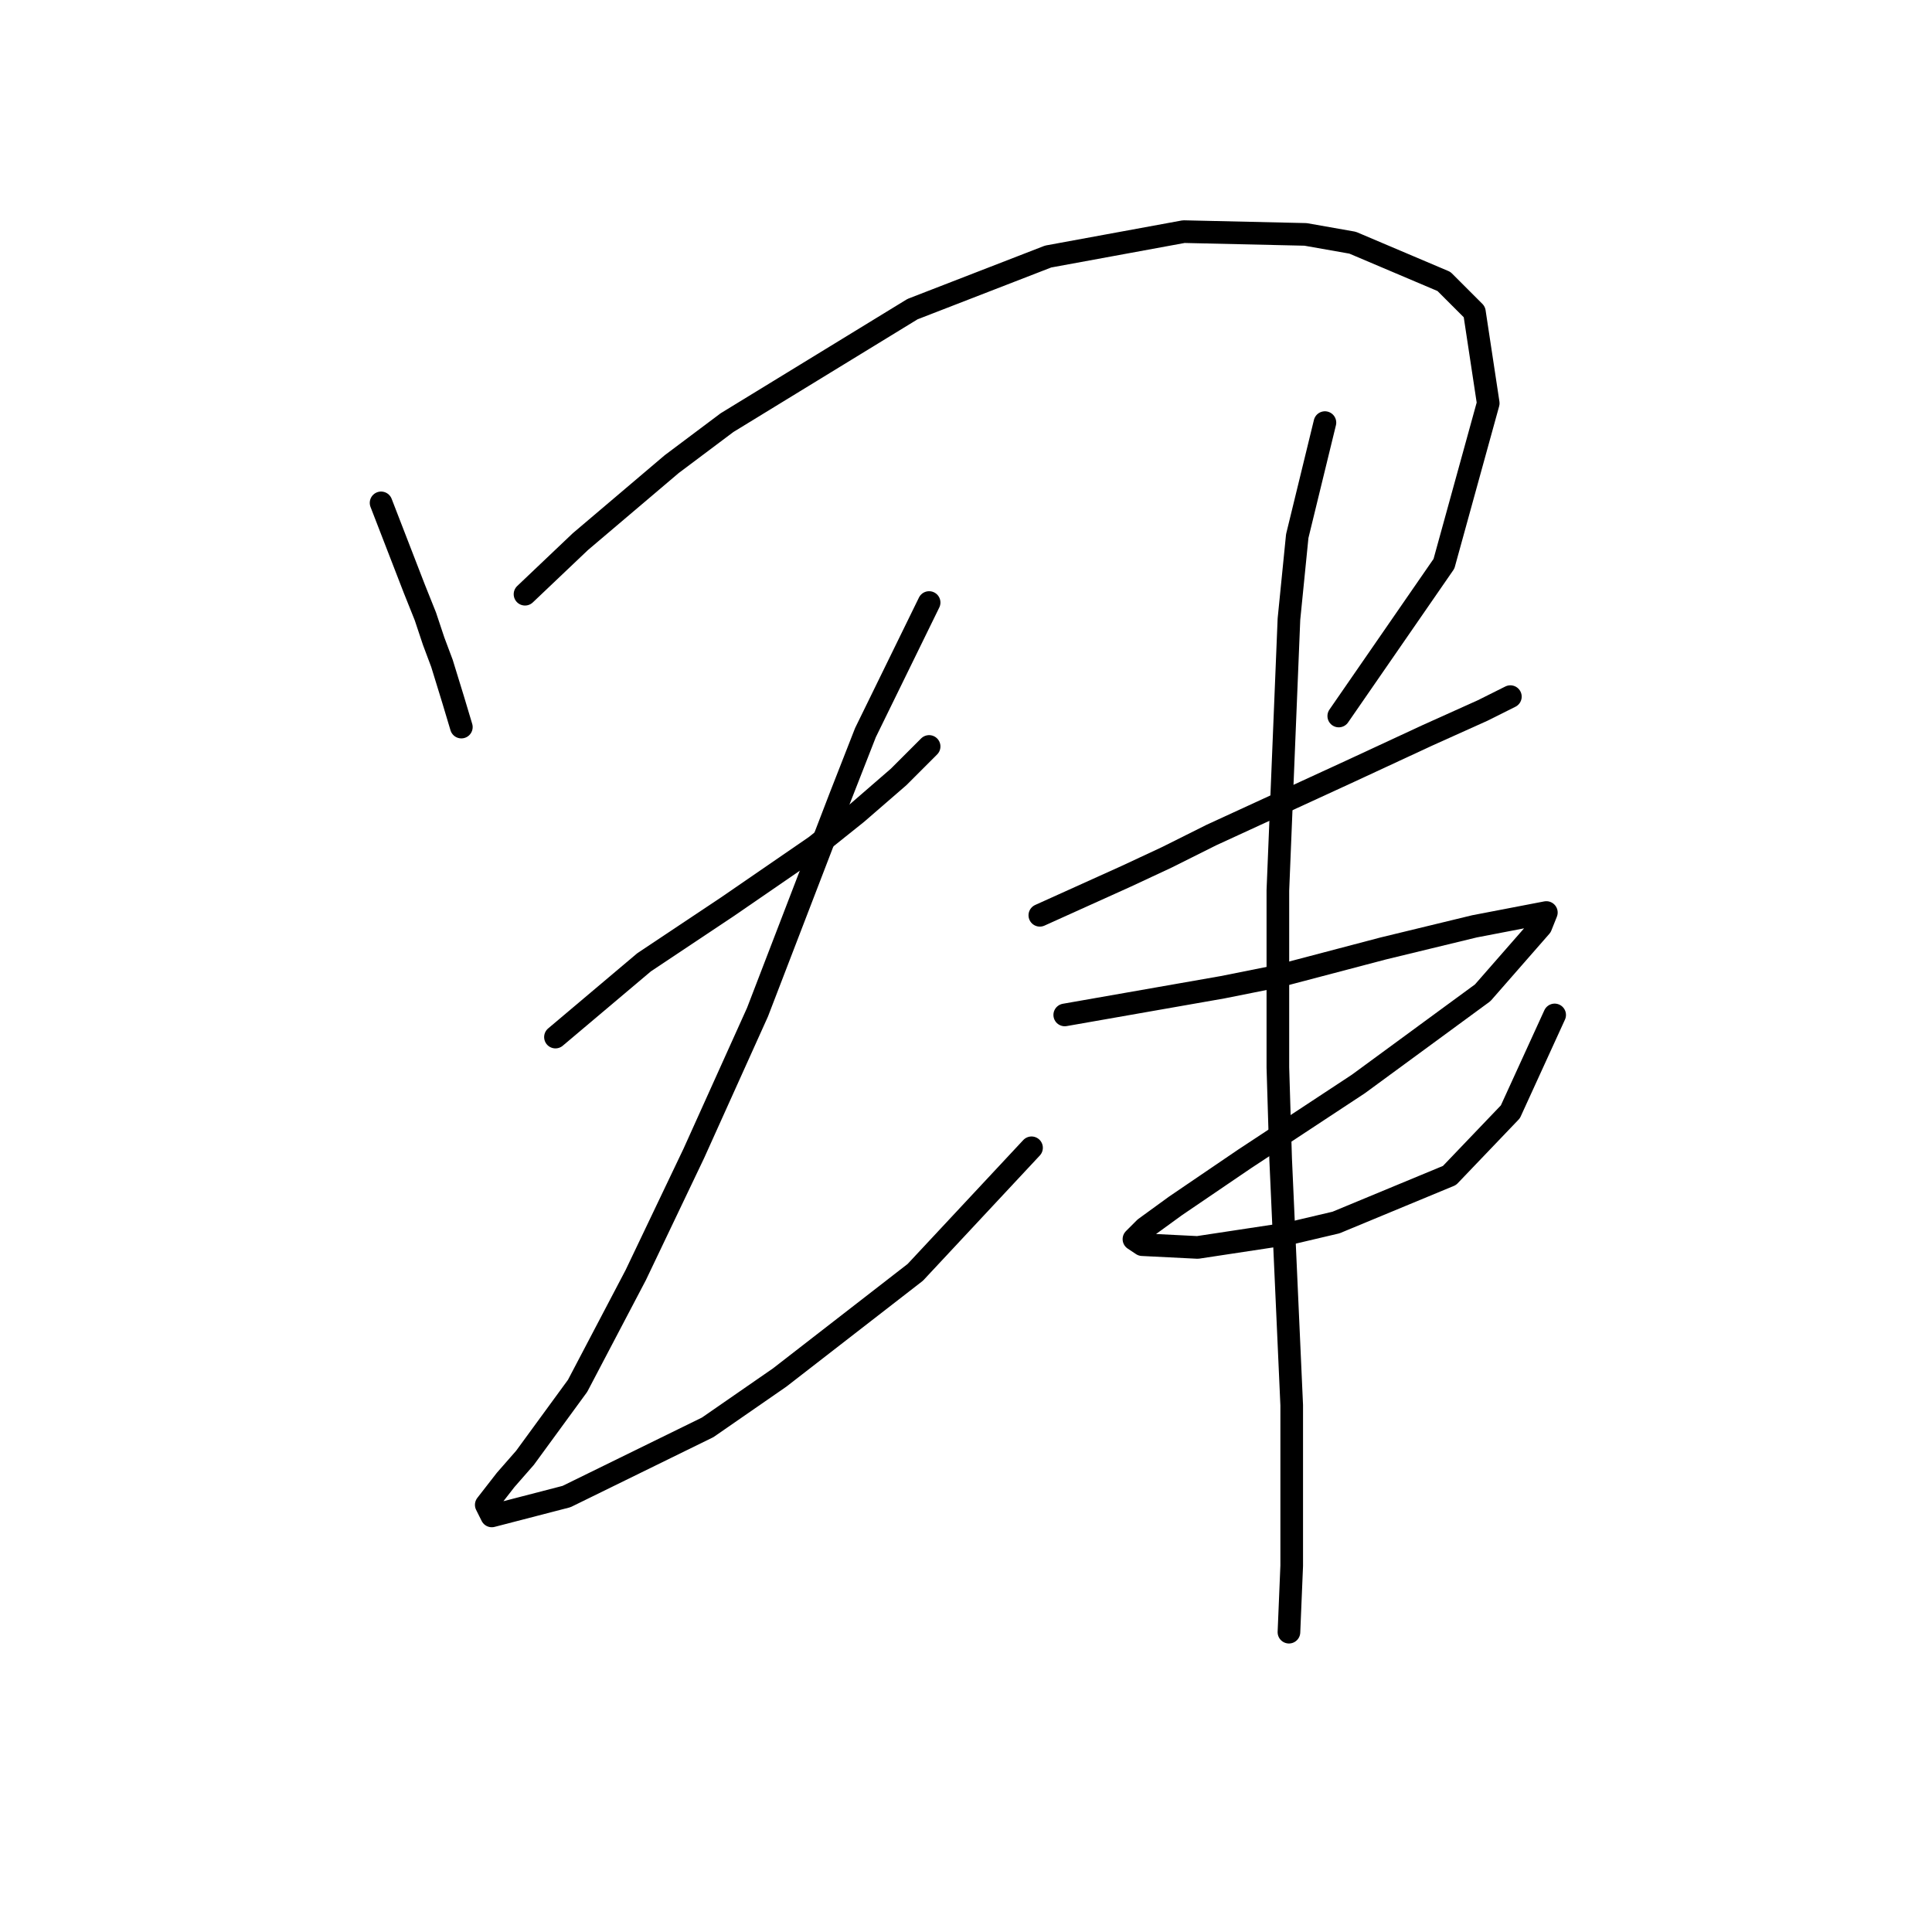 <?xml version="1.0" standalone="no"?>
    <svg width="256" height="256" xmlns="http://www.w3.org/2000/svg" version="1.1">
    <polyline stroke="black" stroke-width="3" stroke-linecap="round" fill="transparent" stroke-linejoin="round" points="50.495 66.634 54.896 78.004 56.363 81.671 57.464 84.972 58.564 87.906 60.031 92.674 61.131 96.342 61.131 96.342 " />
        <polyline stroke="black" stroke-width="3" stroke-linecap="round" fill="transparent" stroke-linejoin="round" points="69.567 78.737 76.902 71.769 89.005 61.5 96.34 55.998 120.913 40.961 138.884 33.993 156.855 30.692 172.992 31.059 179.227 32.159 191.33 37.294 195.364 41.328 197.198 53.431 191.33 74.703 177.393 94.875 177.393 94.875 " />
        <polyline stroke="black" stroke-width="3" stroke-linecap="round" fill="transparent" stroke-linejoin="round" points="73.601 137.418 85.337 127.516 90.838 123.848 96.34 120.181 108.076 112.112 113.577 107.711 119.079 102.943 123.113 98.909 123.113 98.909 " />
        <polyline stroke="black" stroke-width="3" stroke-linecap="round" fill="transparent" stroke-linejoin="round" points="123.113 79.838 114.678 97.075 111.377 105.511 100.374 134.118 91.939 152.822 84.237 168.96 76.535 183.63 69.567 193.166 66.999 196.1 64.432 199.4 65.165 200.867 75.068 198.3 93.773 189.131 103.308 182.53 121.279 168.593 136.683 152.089 136.683 152.089 " />
        <polyline stroke="black" stroke-width="3" stroke-linecap="round" fill="transparent" stroke-linejoin="round" points="137.783 121.281 149.153 116.147 154.654 113.579 160.522 110.645 178.86 102.21 189.13 97.442 196.465 94.141 200.132 92.307 200.132 92.307 " />
        <polyline stroke="black" stroke-width="3" stroke-linecap="round" fill="transparent" stroke-linejoin="round" points="141.084 134.484 161.989 130.817 169.325 129.35 183.261 125.682 195.364 122.748 204.9 120.914 204.167 122.748 196.465 131.55 179.961 143.653 164.923 153.556 155.755 159.791 151.72 162.725 150.253 164.192 151.353 164.925 158.689 165.292 170.792 163.458 177.026 161.991 192.064 155.756 200.132 147.321 206 134.484 206 134.484 " />
        <polyline stroke="black" stroke-width="3" stroke-linecap="round" fill="transparent" stroke-linejoin="round" points="175.559 55.998 171.892 71.035 170.792 82.038 169.325 117.98 169.325 141.453 169.691 153.556 171.158 186.197 171.158 207.469 170.792 216.271 170.792 216.271 " />
        </svg>